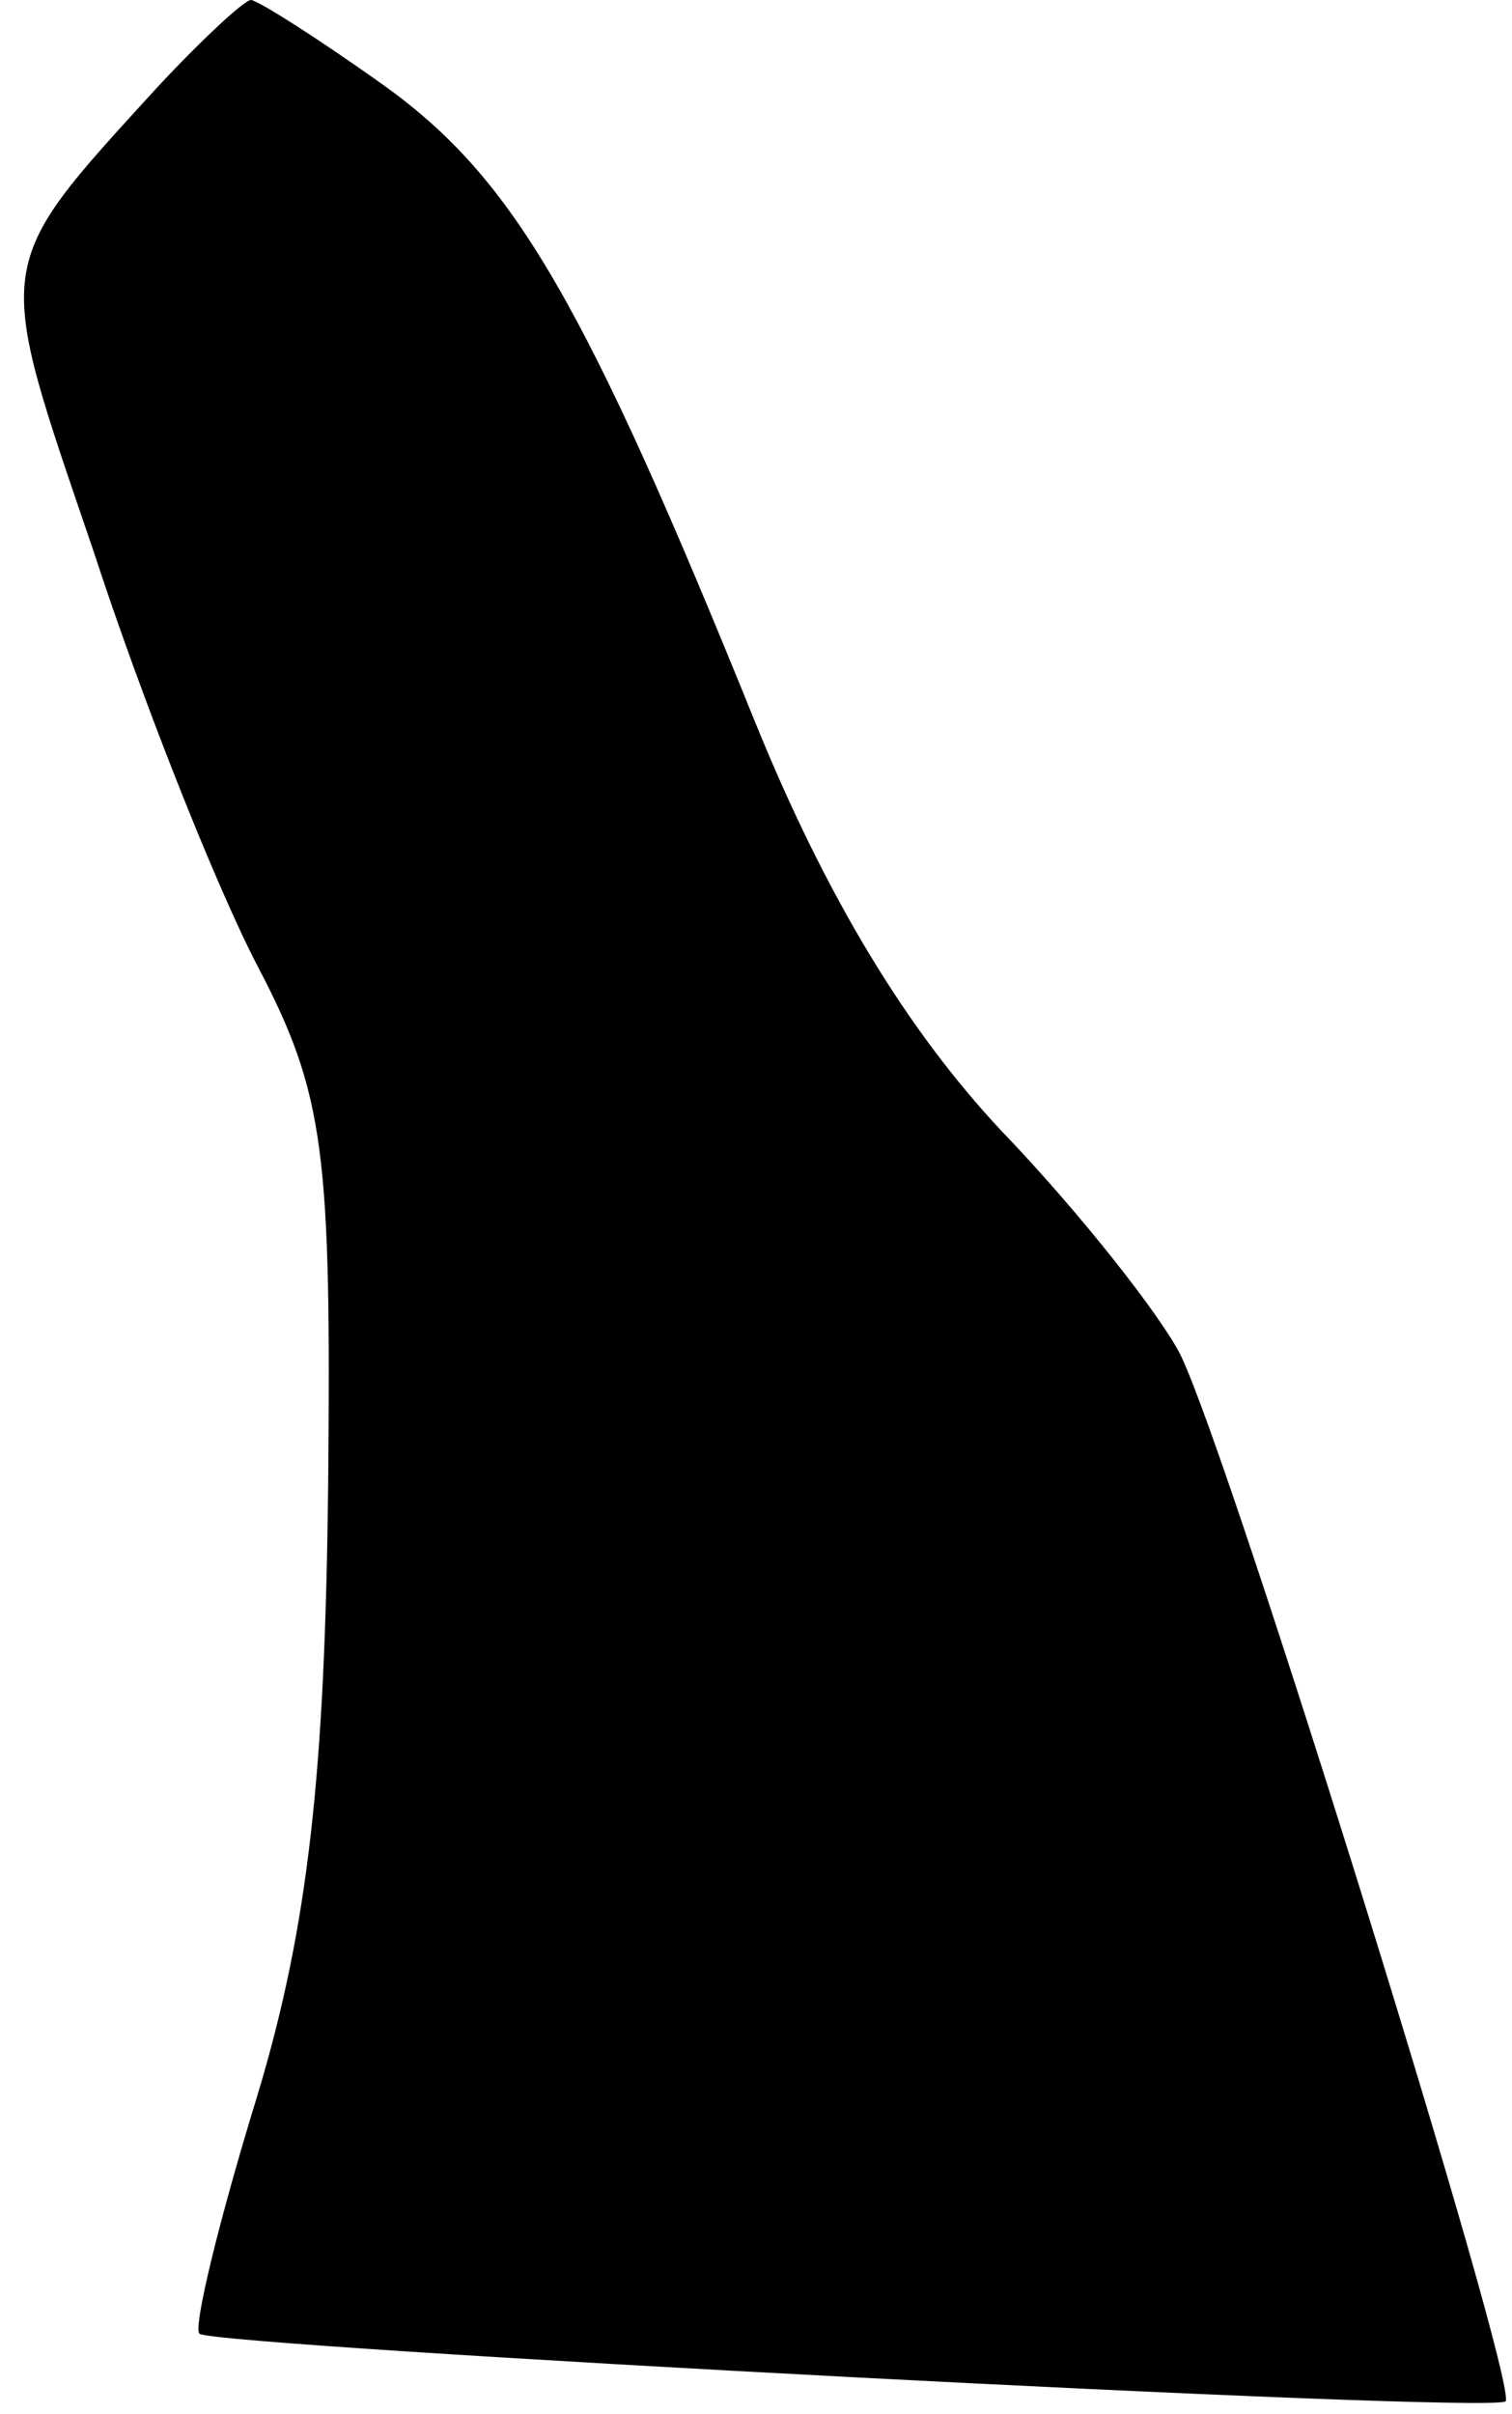 <?xml version="1.0" standalone="no"?>
<!DOCTYPE svg PUBLIC "-//W3C//DTD SVG 20010904//EN"
 "http://www.w3.org/TR/2001/REC-SVG-20010904/DTD/svg10.dtd">
<svg version="1.0" xmlns="http://www.w3.org/2000/svg"
 width="47pt" height="75pt" viewBox="0 0 47 75"
 preserveAspectRatio="xMidYMid meet">
<g transform="translate(0,75) scale(0.1,-0.1)"
fill="#000000" stroke="none">
<path fill="#000000" stroke="none" d="M49 723 c-52 -57 -51 -53 -20 -144 15
-46 38 -104 51 -129 21 -40 23 -58 22 -162 -1 -88 -6 -136 -22 -189 -12 -39
-20 -72 -18 -74 5 -4 401 -25 406 -21 4 5 -85 292 -101 325 -6 12 -31 44 -56
70 -29 31 -54 72 -76 126 -53 131 -75 169 -115 198 -21 15 -40 27 -42 27 -2 0
-15 -12 -29 -27z"/>
</g>
</svg>
